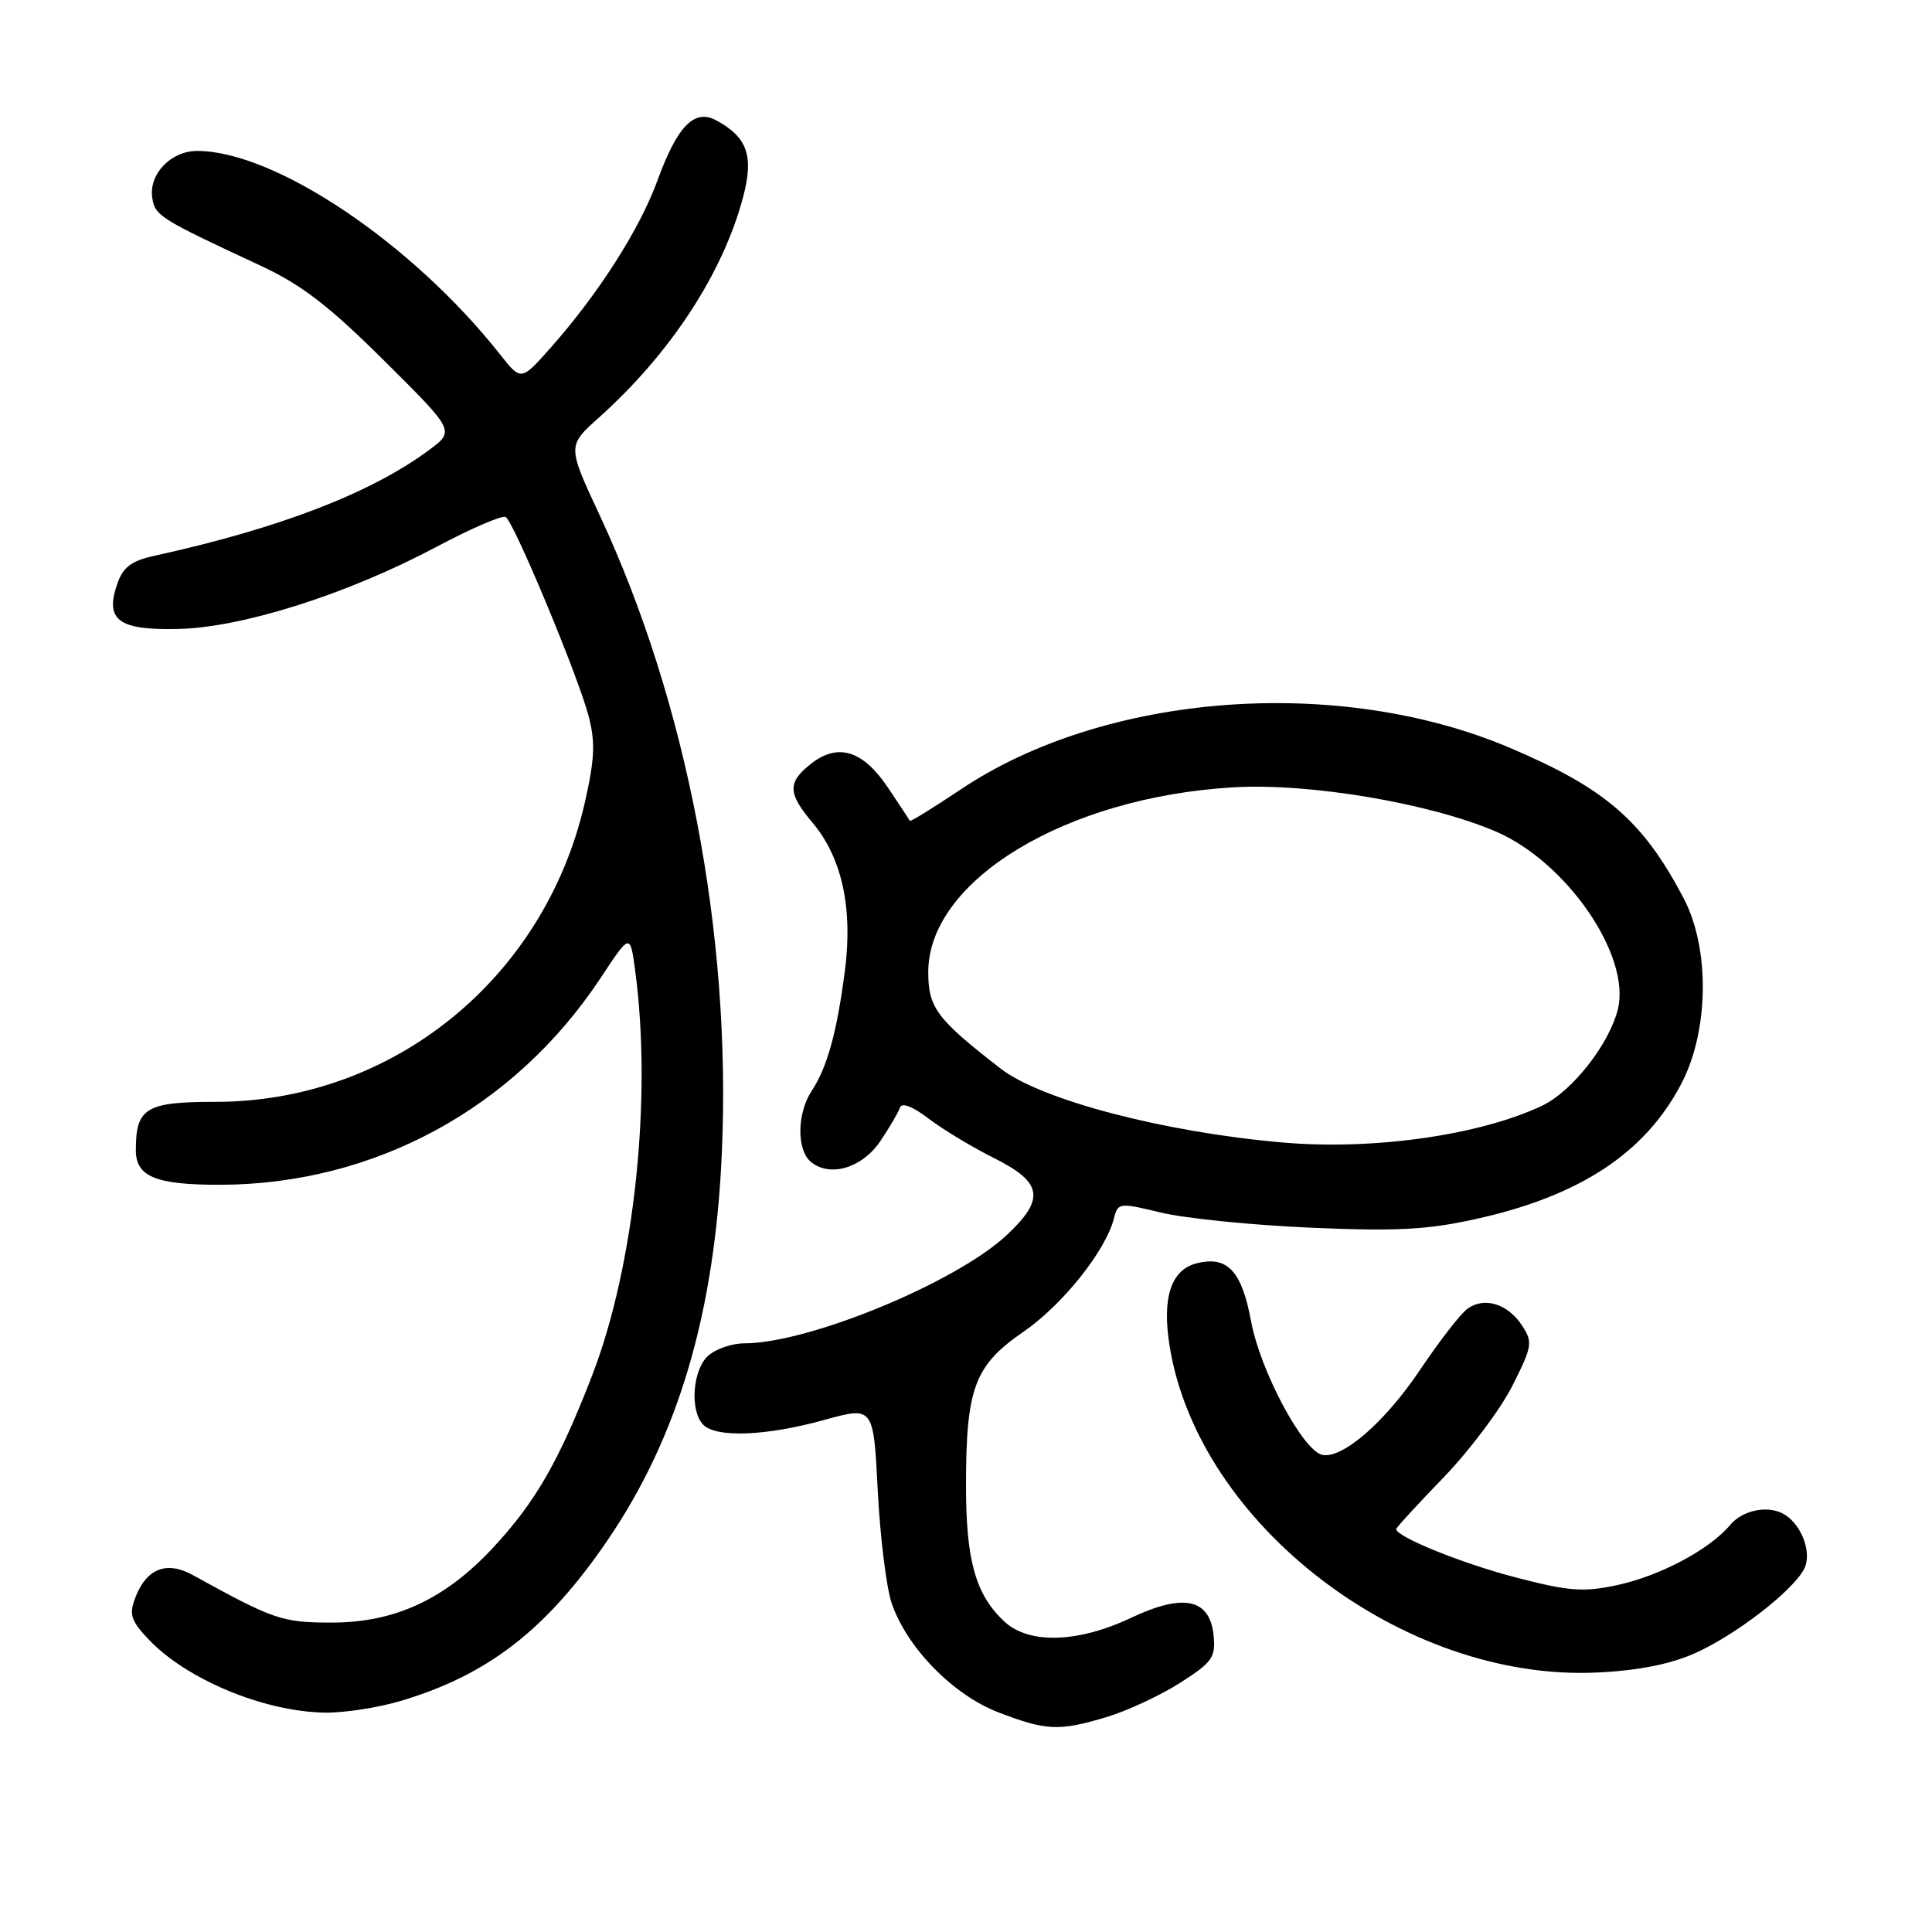 <?xml version="1.0" encoding="UTF-8" standalone="no"?>
<!DOCTYPE svg PUBLIC "-//W3C//DTD SVG 1.1//EN" "http://www.w3.org/Graphics/SVG/1.1/DTD/svg11.dtd" >
<svg xmlns="http://www.w3.org/2000/svg" xmlns:xlink="http://www.w3.org/1999/xlink" version="1.1" viewBox="0 0 256 256">
 <g >
 <path fill="currentColor"
d=" M 146.57 227.54 C 149.28 226.73 153.67 224.70 156.31 223.02 C 160.62 220.28 161.09 219.63 160.81 216.75 C 160.33 211.82 156.85 211.07 149.85 214.38 C 142.83 217.70 136.33 217.89 133.08 214.86 C 129.28 211.32 128.00 206.79 128.00 196.90 C 128.00 183.93 129.11 180.94 135.61 176.47 C 140.81 172.89 146.53 165.71 147.61 161.42 C 148.13 159.36 148.31 159.34 153.82 160.67 C 156.94 161.43 165.82 162.33 173.55 162.67 C 184.99 163.17 189.08 162.96 195.55 161.53 C 209.36 158.47 217.98 152.79 222.79 143.59 C 226.46 136.58 226.59 125.65 223.08 119.00 C 217.69 108.76 212.75 104.48 200.09 99.10 C 177.36 89.44 146.41 91.78 127.26 104.63 C 123.65 107.05 120.63 108.91 120.56 108.76 C 120.49 108.62 119.18 106.63 117.65 104.35 C 114.35 99.43 111.03 98.40 107.47 101.20 C 104.33 103.67 104.36 105.09 107.67 109.02 C 111.57 113.65 113.03 120.35 111.95 128.65 C 110.89 136.80 109.62 141.41 107.53 144.59 C 105.60 147.54 105.55 152.38 107.44 153.95 C 109.97 156.05 114.25 154.77 116.65 151.20 C 117.87 149.39 119.04 147.39 119.25 146.76 C 119.48 146.05 120.94 146.61 123.06 148.23 C 124.95 149.67 128.86 152.03 131.75 153.47 C 138.14 156.67 138.50 158.85 133.46 163.60 C 126.78 169.90 107.18 178.00 98.62 178.00 C 96.99 178.00 94.83 178.74 93.83 179.65 C 91.75 181.53 91.38 186.98 93.20 188.80 C 94.94 190.54 101.55 190.27 109.14 188.17 C 115.74 186.34 115.74 186.34 116.30 197.42 C 116.61 203.51 117.43 210.22 118.12 212.33 C 120.06 218.21 126.24 224.57 132.28 226.89 C 138.64 229.33 140.27 229.41 146.57 227.54 Z  M 53.07 225.39 C 64.66 221.95 72.41 215.94 80.47 204.14 C 89.90 190.34 94.75 173.85 95.66 152.50 C 96.89 123.67 90.99 93.01 79.47 68.29 C 75.17 59.08 75.17 59.08 79.34 55.35 C 88.87 46.81 95.81 36.18 98.48 26.06 C 99.91 20.65 99.02 18.15 94.87 15.93 C 91.99 14.39 89.73 16.73 87.09 23.98 C 84.76 30.37 79.30 38.92 73.03 46.00 C 69.05 50.50 69.05 50.50 66.29 47.00 C 54.67 32.26 36.44 20.00 26.12 20.00 C 22.66 20.00 19.73 23.04 20.17 26.17 C 20.51 28.58 21.15 28.98 34.50 35.19 C 39.94 37.72 43.59 40.52 50.88 47.77 C 60.27 57.09 60.27 57.09 56.88 59.61 C 49.22 65.31 37.09 69.99 20.52 73.63 C 17.44 74.30 16.32 75.13 15.56 77.30 C 13.85 82.17 15.67 83.53 23.63 83.34 C 32.15 83.15 46.09 78.71 57.85 72.45 C 62.45 70.01 66.57 68.23 67.01 68.51 C 68.11 69.19 76.57 89.49 77.98 94.83 C 78.90 98.34 78.81 100.53 77.50 106.31 C 72.19 129.65 52.03 146.00 28.57 146.00 C 19.32 146.00 18.00 146.80 18.00 152.40 C 18.00 155.92 20.63 157.00 29.18 156.99 C 49.62 156.94 68.17 146.86 79.59 129.58 C 83.50 123.65 83.50 123.65 84.16 128.58 C 86.43 145.44 84.07 167.71 78.48 182.21 C 74.05 193.67 70.92 199.10 65.22 205.20 C 58.91 211.94 52.28 215.00 43.97 215.00 C 37.37 215.00 36.29 214.63 25.58 208.72 C 22.07 206.78 19.40 207.83 17.92 211.72 C 17.08 213.93 17.34 214.75 19.71 217.25 C 24.75 222.56 35.03 226.82 43.07 226.93 C 45.58 226.97 50.08 226.28 53.07 225.39 Z  M 224.50 219.10 C 229.88 216.73 237.44 210.91 239.04 207.93 C 240.11 205.93 238.87 202.28 236.60 200.77 C 234.52 199.37 230.98 200.00 229.24 202.08 C 226.52 205.33 219.95 208.82 214.26 210.04 C 209.81 210.99 207.90 210.85 200.93 209.04 C 193.82 207.20 185.00 203.64 185.00 202.61 C 185.00 202.42 187.82 199.35 191.26 195.79 C 194.70 192.23 198.80 186.77 200.38 183.66 C 203.04 178.38 203.13 177.85 201.68 175.64 C 199.79 172.75 196.67 171.79 194.44 173.42 C 193.52 174.09 190.69 177.75 188.14 181.55 C 183.54 188.41 177.88 193.33 175.22 192.78 C 172.66 192.26 167.00 181.66 165.79 175.14 C 164.54 168.40 162.65 166.37 158.58 167.39 C 155.15 168.25 153.94 171.98 154.99 178.43 C 158.84 202.07 186.01 222.81 211.58 221.62 C 216.98 221.37 221.27 220.53 224.50 219.10 Z  M 170.00 151.39 C 154.31 150.04 137.96 145.76 132.60 141.60 C 124.14 135.05 123.00 133.54 123.00 128.81 C 123.00 116.65 141.26 105.60 163.50 104.32 C 173.55 103.74 189.48 106.43 198.23 110.19 C 207.60 114.23 216.11 126.61 214.38 133.71 C 213.25 138.34 208.32 144.62 204.34 146.51 C 196.09 150.42 182.01 152.43 170.00 151.39 Z "/>
</g>
</svg>